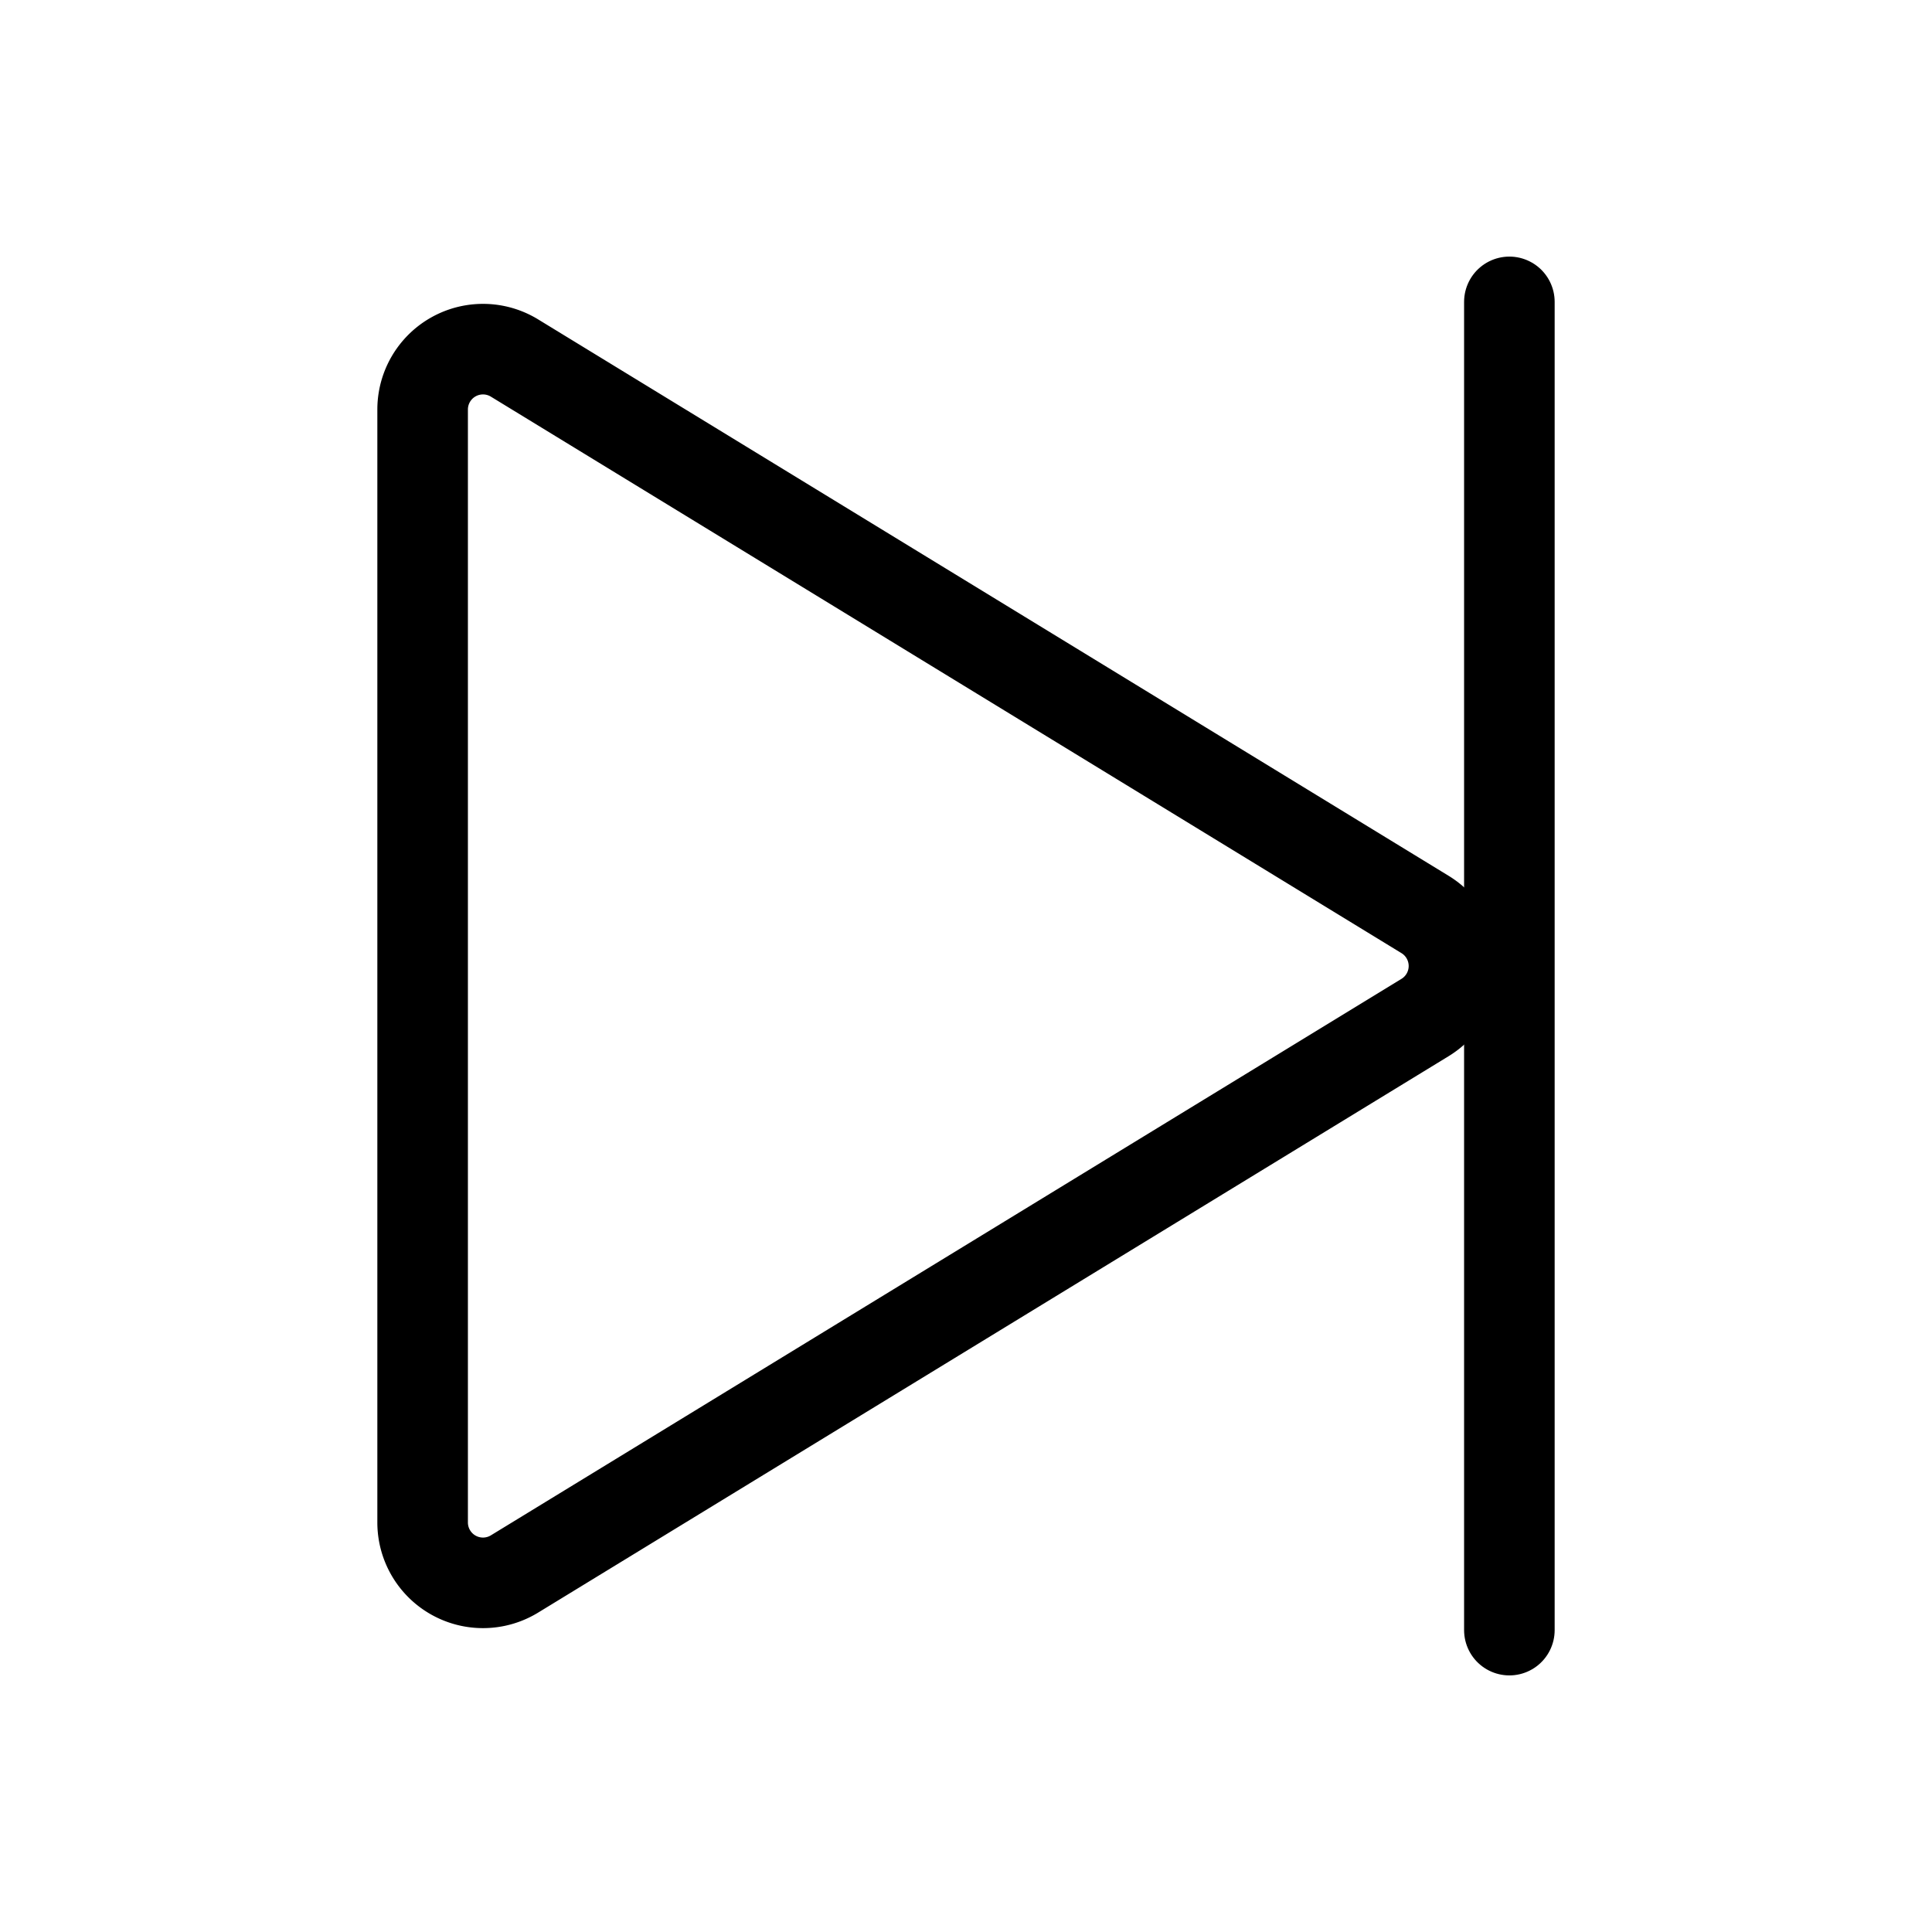 <svg id="Raw" xmlns="http://www.w3.org/2000/svg" viewBox="0 0 256 256">
  <rect width="256" height="256" fill="none"/>
  <path d="M188.83,121.174,68.172,47.438A8,8,0,0,0,56,54.264v147.471a8,8,0,0,0,12.172,6.826l120.658-73.736A8,8,0,0,0,188.83,121.174Z" fill="none" stroke="#000" stroke-linecap="round" stroke-linejoin="round" stroke-width="12"/>
  <line x1="200" y1="40" x2="200" y2="216" fill="none" stroke="#000" stroke-linecap="round" stroke-linejoin="round" stroke-width="12"/>
</svg>
